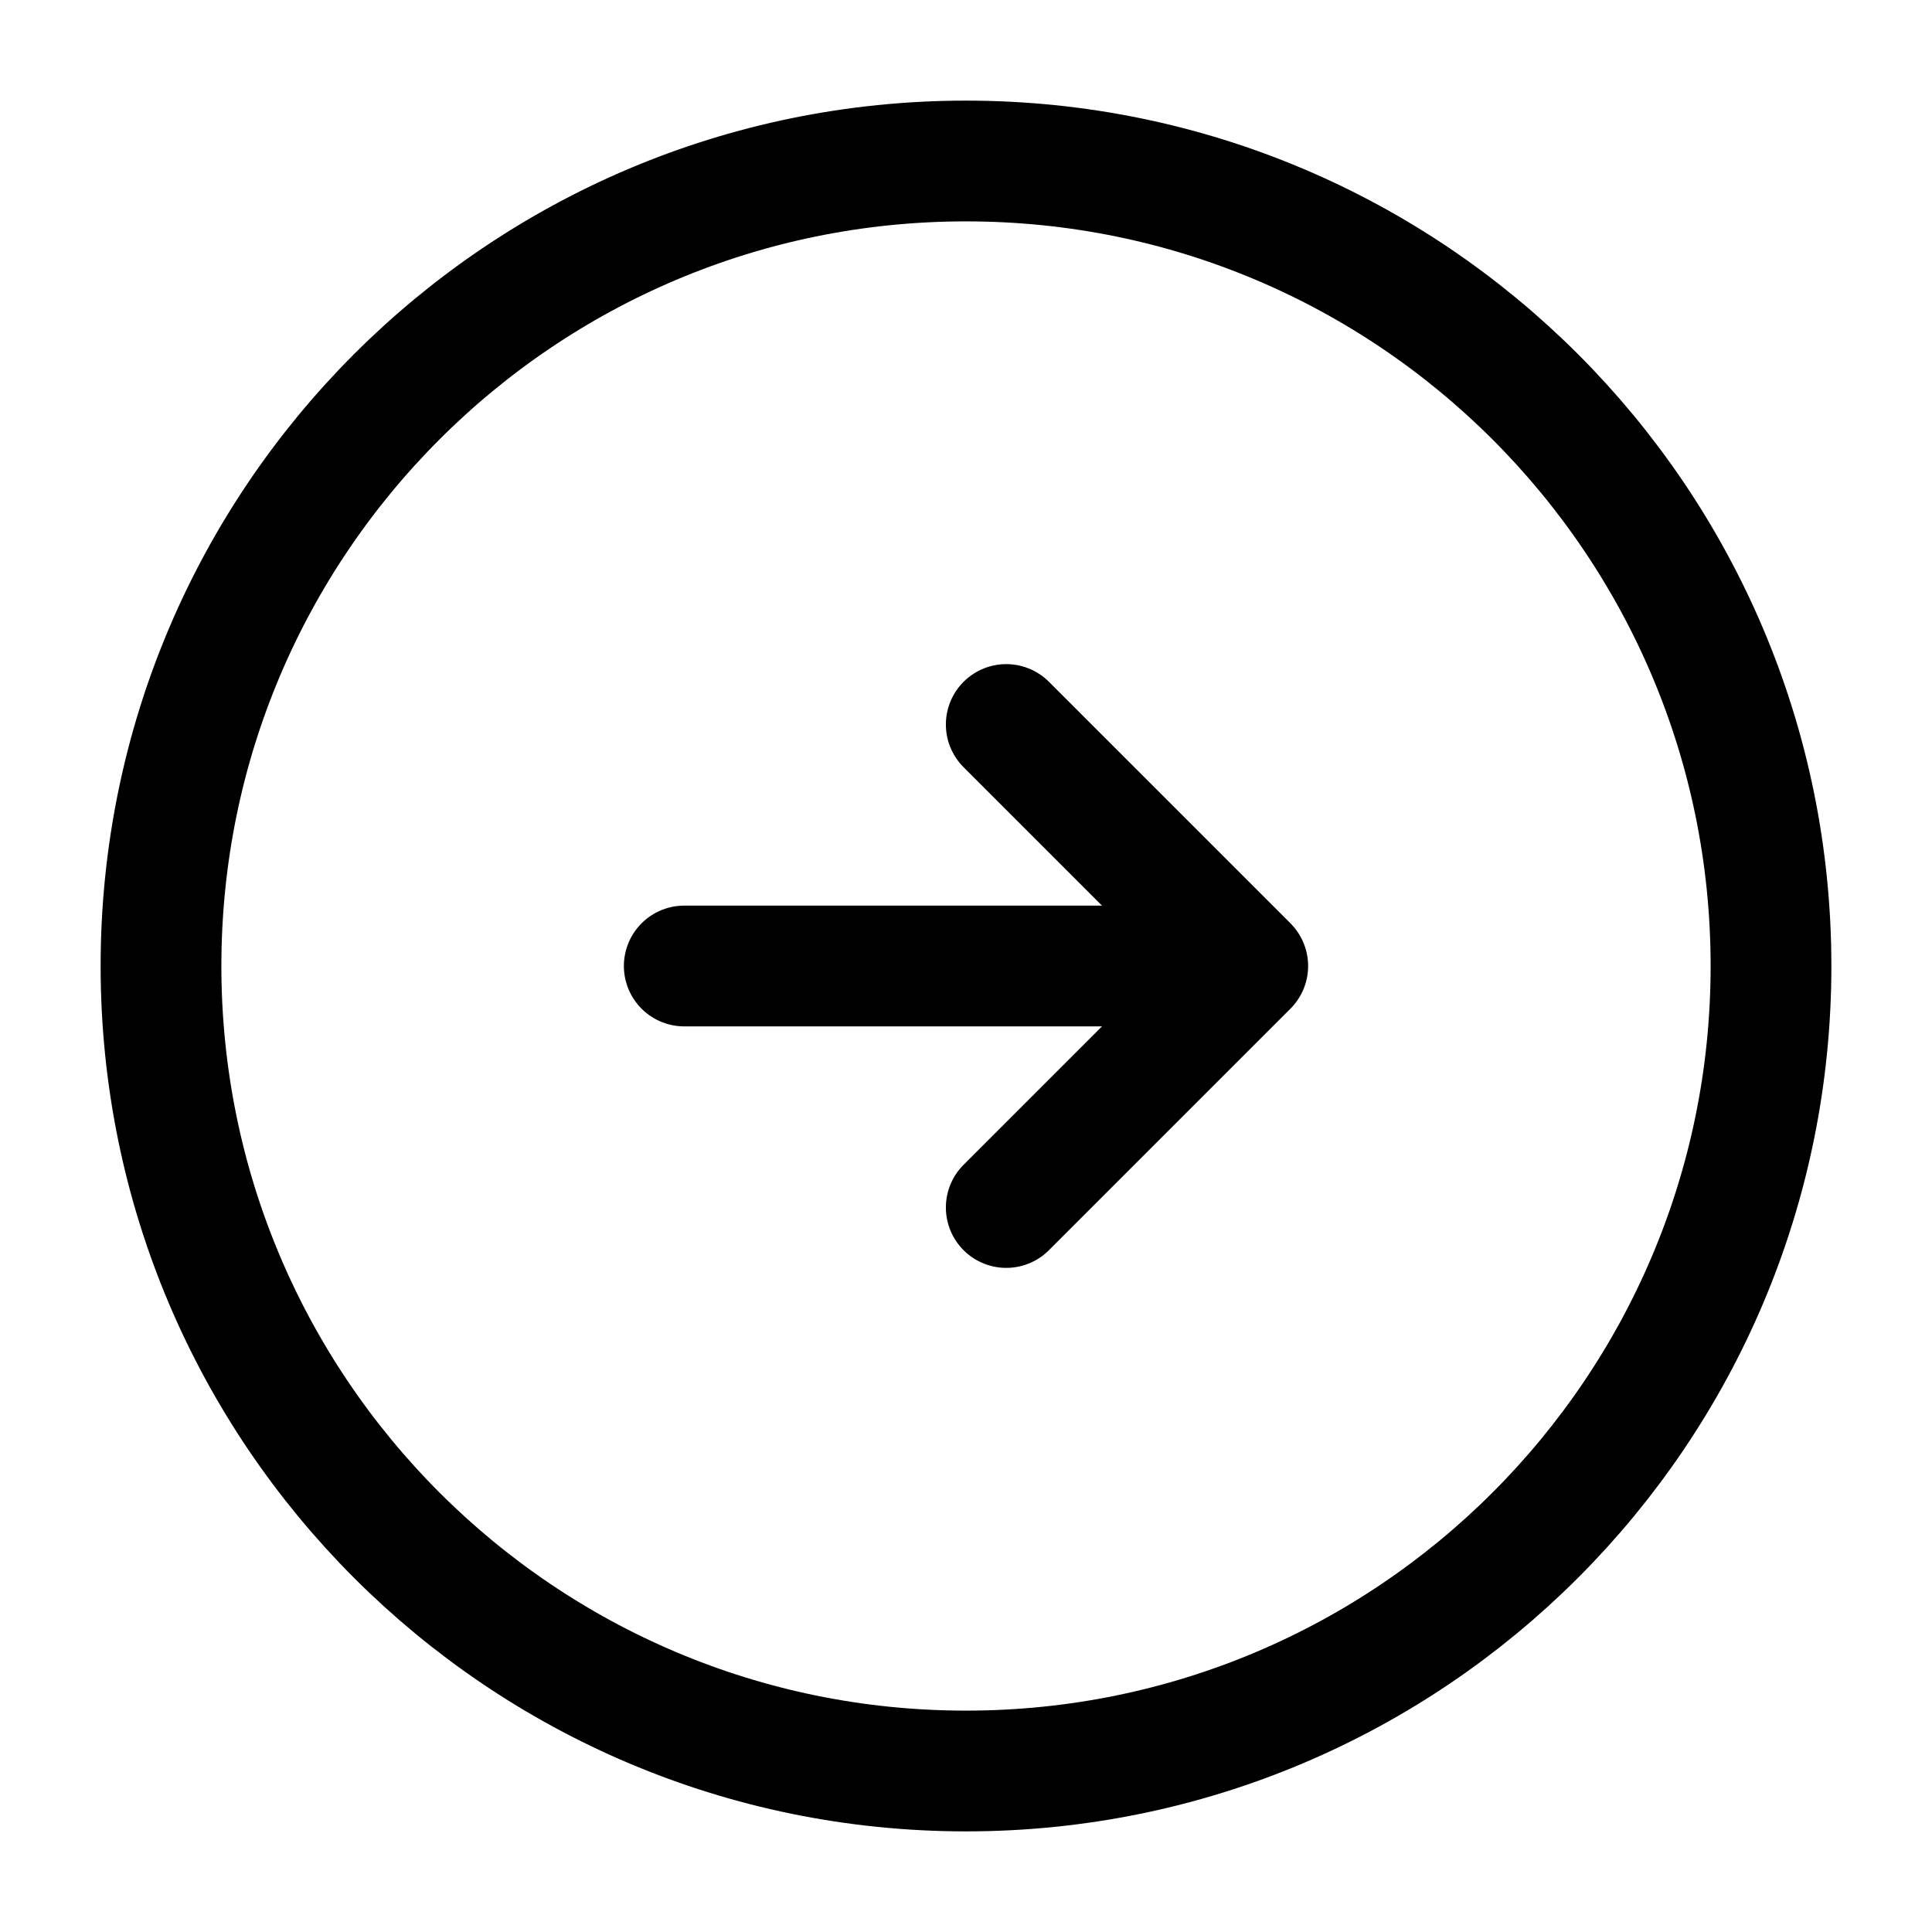 <?xml version="1.0" encoding="utf-8"?><svg width="24" height="24" fill="none" xmlns="http://www.w3.org/2000/svg" viewBox="0 0 24 24"><path d="M12 22C6.477 22 2 17.523 2 12S6.477 2 12 2s10 4.477 10 10-4.477 10-10 10zM8.5 12h6" stroke="#000" stroke-width="1.5" stroke-linecap="round" stroke-linejoin="round"/><path d="M12.5 9l3 3-3 3" stroke="#000" stroke-width="1.5" stroke-linecap="round" stroke-linejoin="round"/></svg>